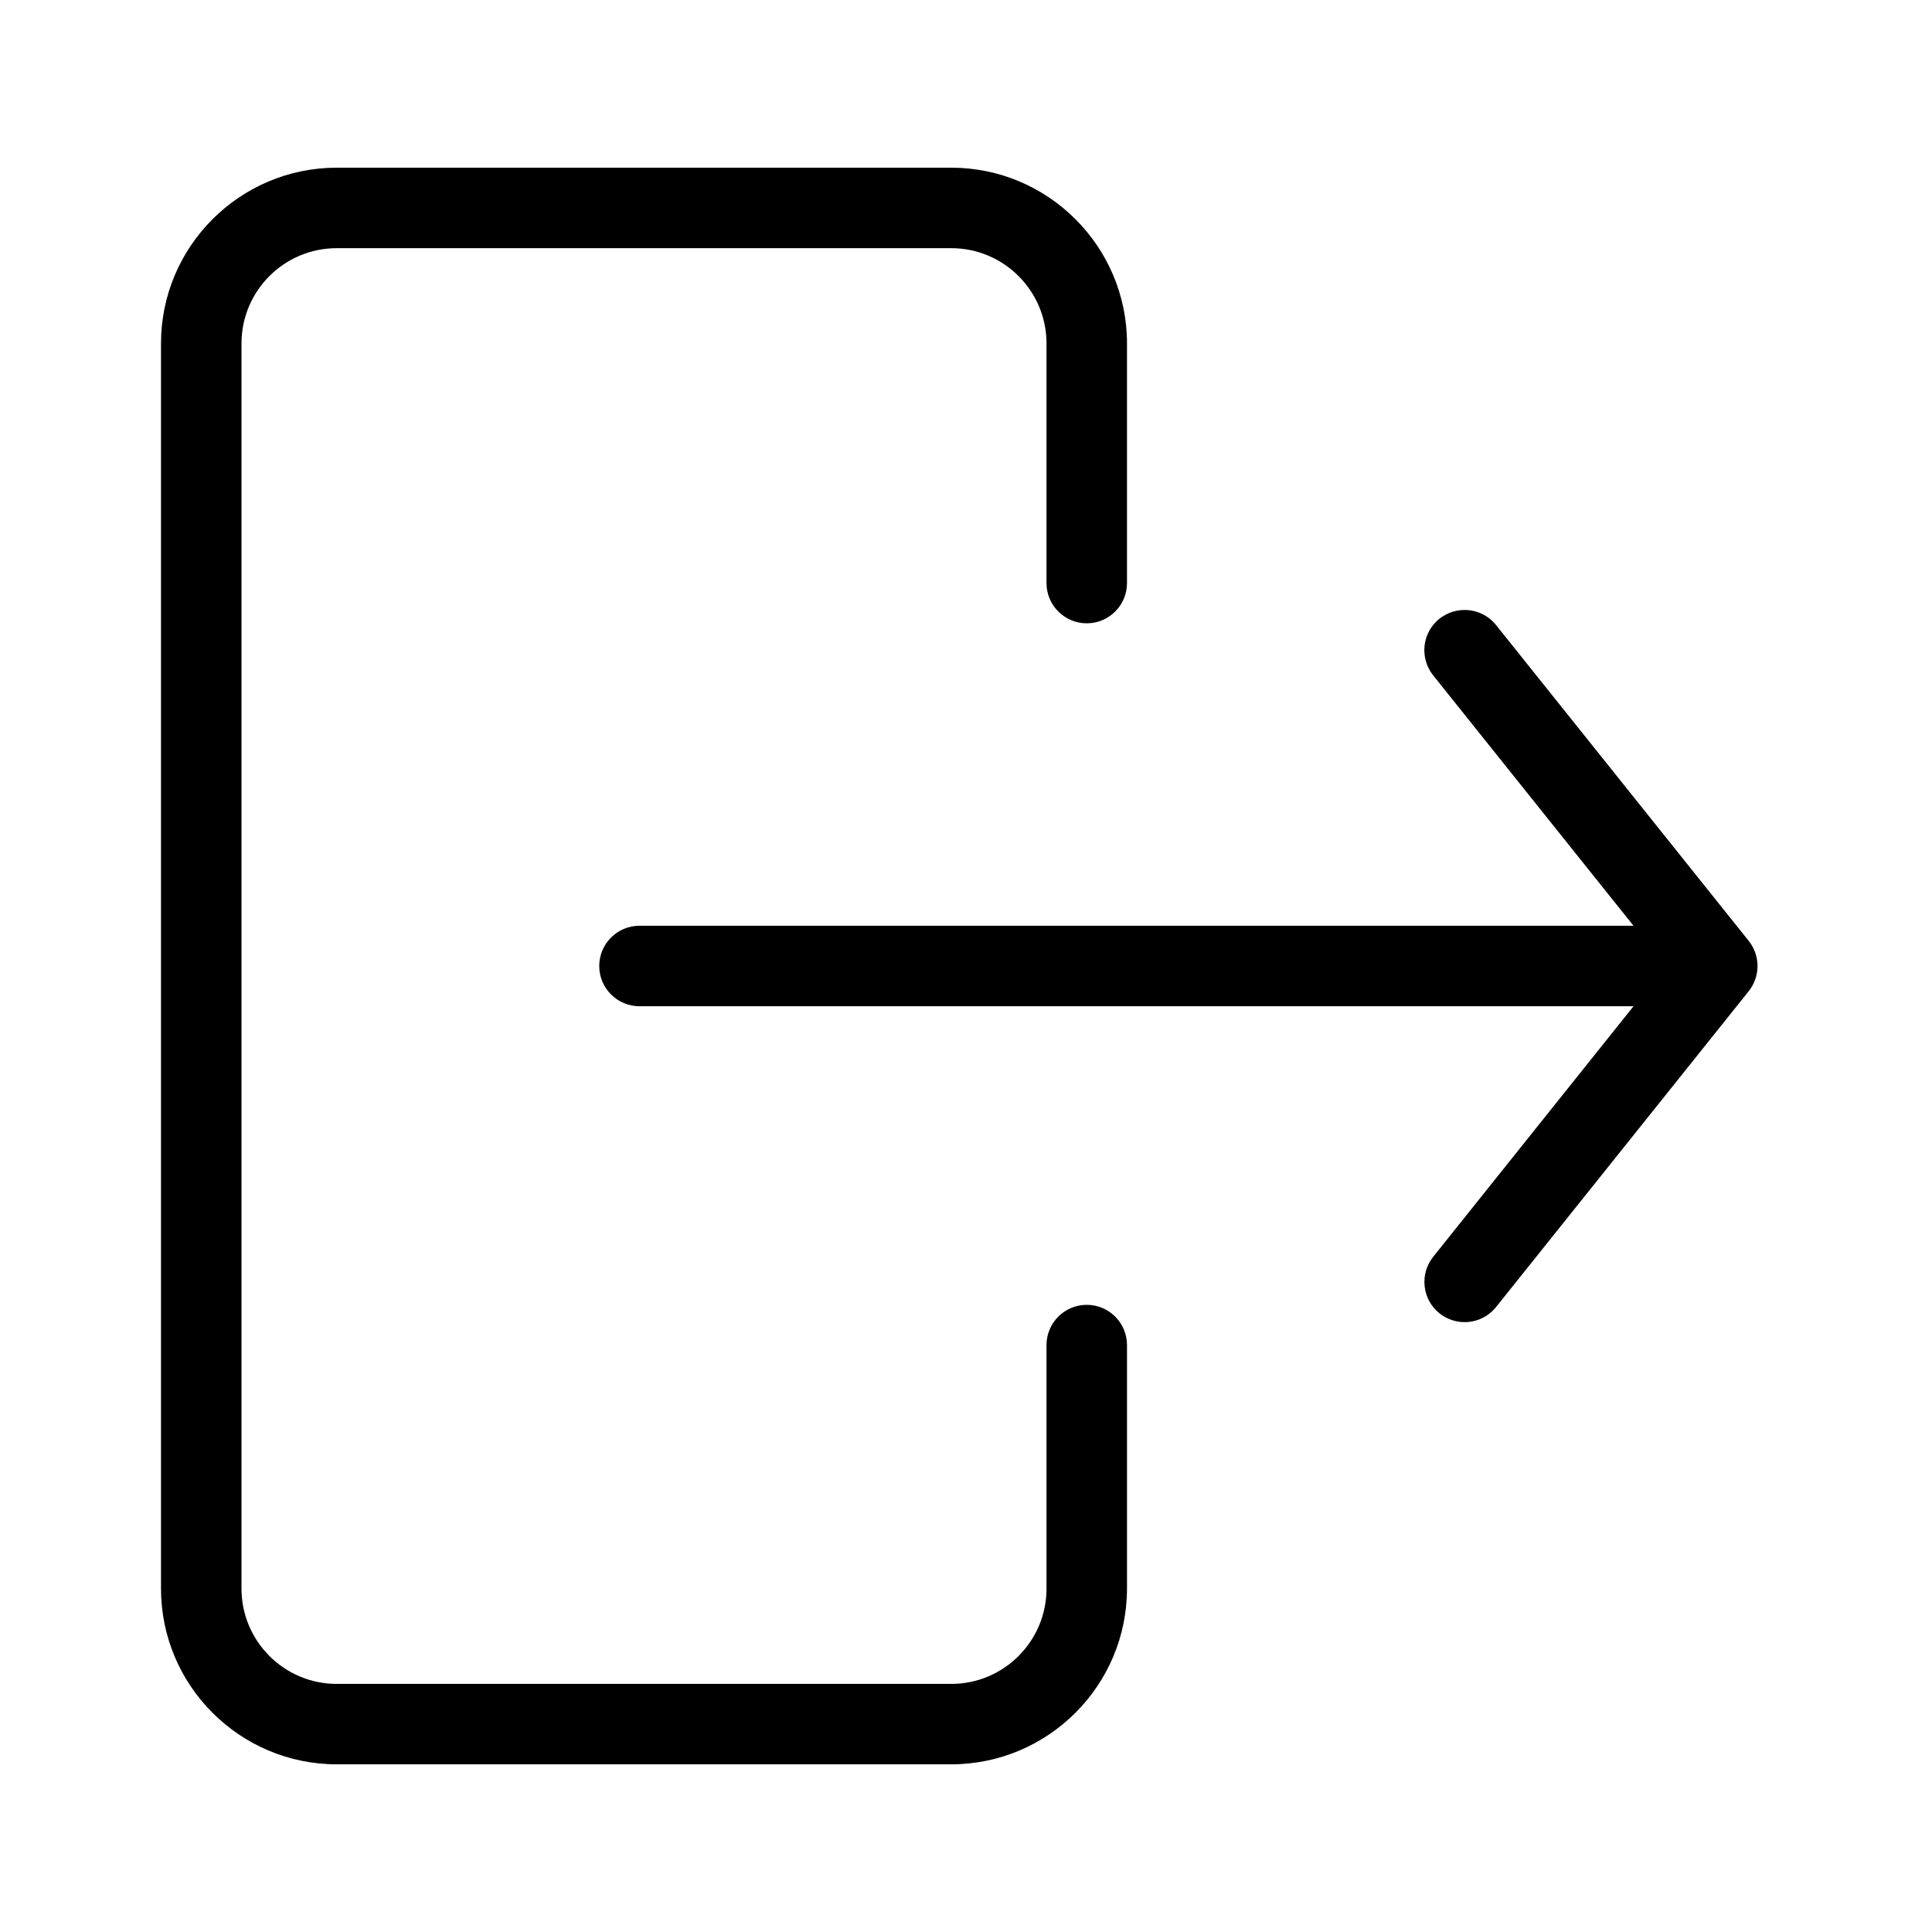 <?xml version="1.0" encoding="iso-8859-1"?>
<!-- Generator: Adobe Illustrator 19.2.1, SVG Export Plug-In . SVG Version: 6.00 Build 0)  -->
<svg version="1.1" baseProfile="tiny" id="Layer_1" xmlns="http://www.w3.org/2000/svg" xmlns:xlink="http://www.w3.org/1999/xlink"
	 x="0px" y="0px" viewBox="0 0 24 24" xml:space="preserve">
<path d="M11.816,21.917H4.183C2.979,21.917,2,20.938,2,19.734V4.266c0-1.203,0.979-2.183,2.183-2.183h7.634
	c1.203,0,2.183,0.979,2.183,2.183v2.977c0,0.276-0.224,0.5-0.5,0.5s-0.5-0.224-0.5-0.5V4.266c0-0.652-0.53-1.183-1.183-1.183H4.183
	C3.53,3.083,3,3.613,3,4.266v15.469c0,0.652,0.53,1.183,1.183,1.183h7.634c0.652,0,1.183-0.53,1.183-1.183v-3.026
	c0-0.276,0.224-0.5,0.5-0.5s0.5,0.224,0.5,0.5v3.026C13.999,20.938,13.02,21.917,11.816,21.917z"/>
<path d="M20.45,12.5H7.944c-0.276,0-0.5-0.224-0.5-0.5s0.224-0.5,0.5-0.5H20.45c0.276,0,0.5,0.224,0.5,0.5S20.727,12.5,20.45,12.5z"
	/>
<path d="M18.194,16.424c-0.11,0-0.22-0.036-0.312-0.109c-0.216-0.173-0.25-0.487-0.078-0.703L20.692,12l-2.889-3.611
	c-0.172-0.216-0.138-0.53,0.078-0.703c0.218-0.171,0.531-0.137,0.703,0.078l3.139,3.924c0.146,0.183,0.146,0.442,0,0.625
	l-3.139,3.924C18.486,16.359,18.341,16.424,18.194,16.424z"/>
</svg>
